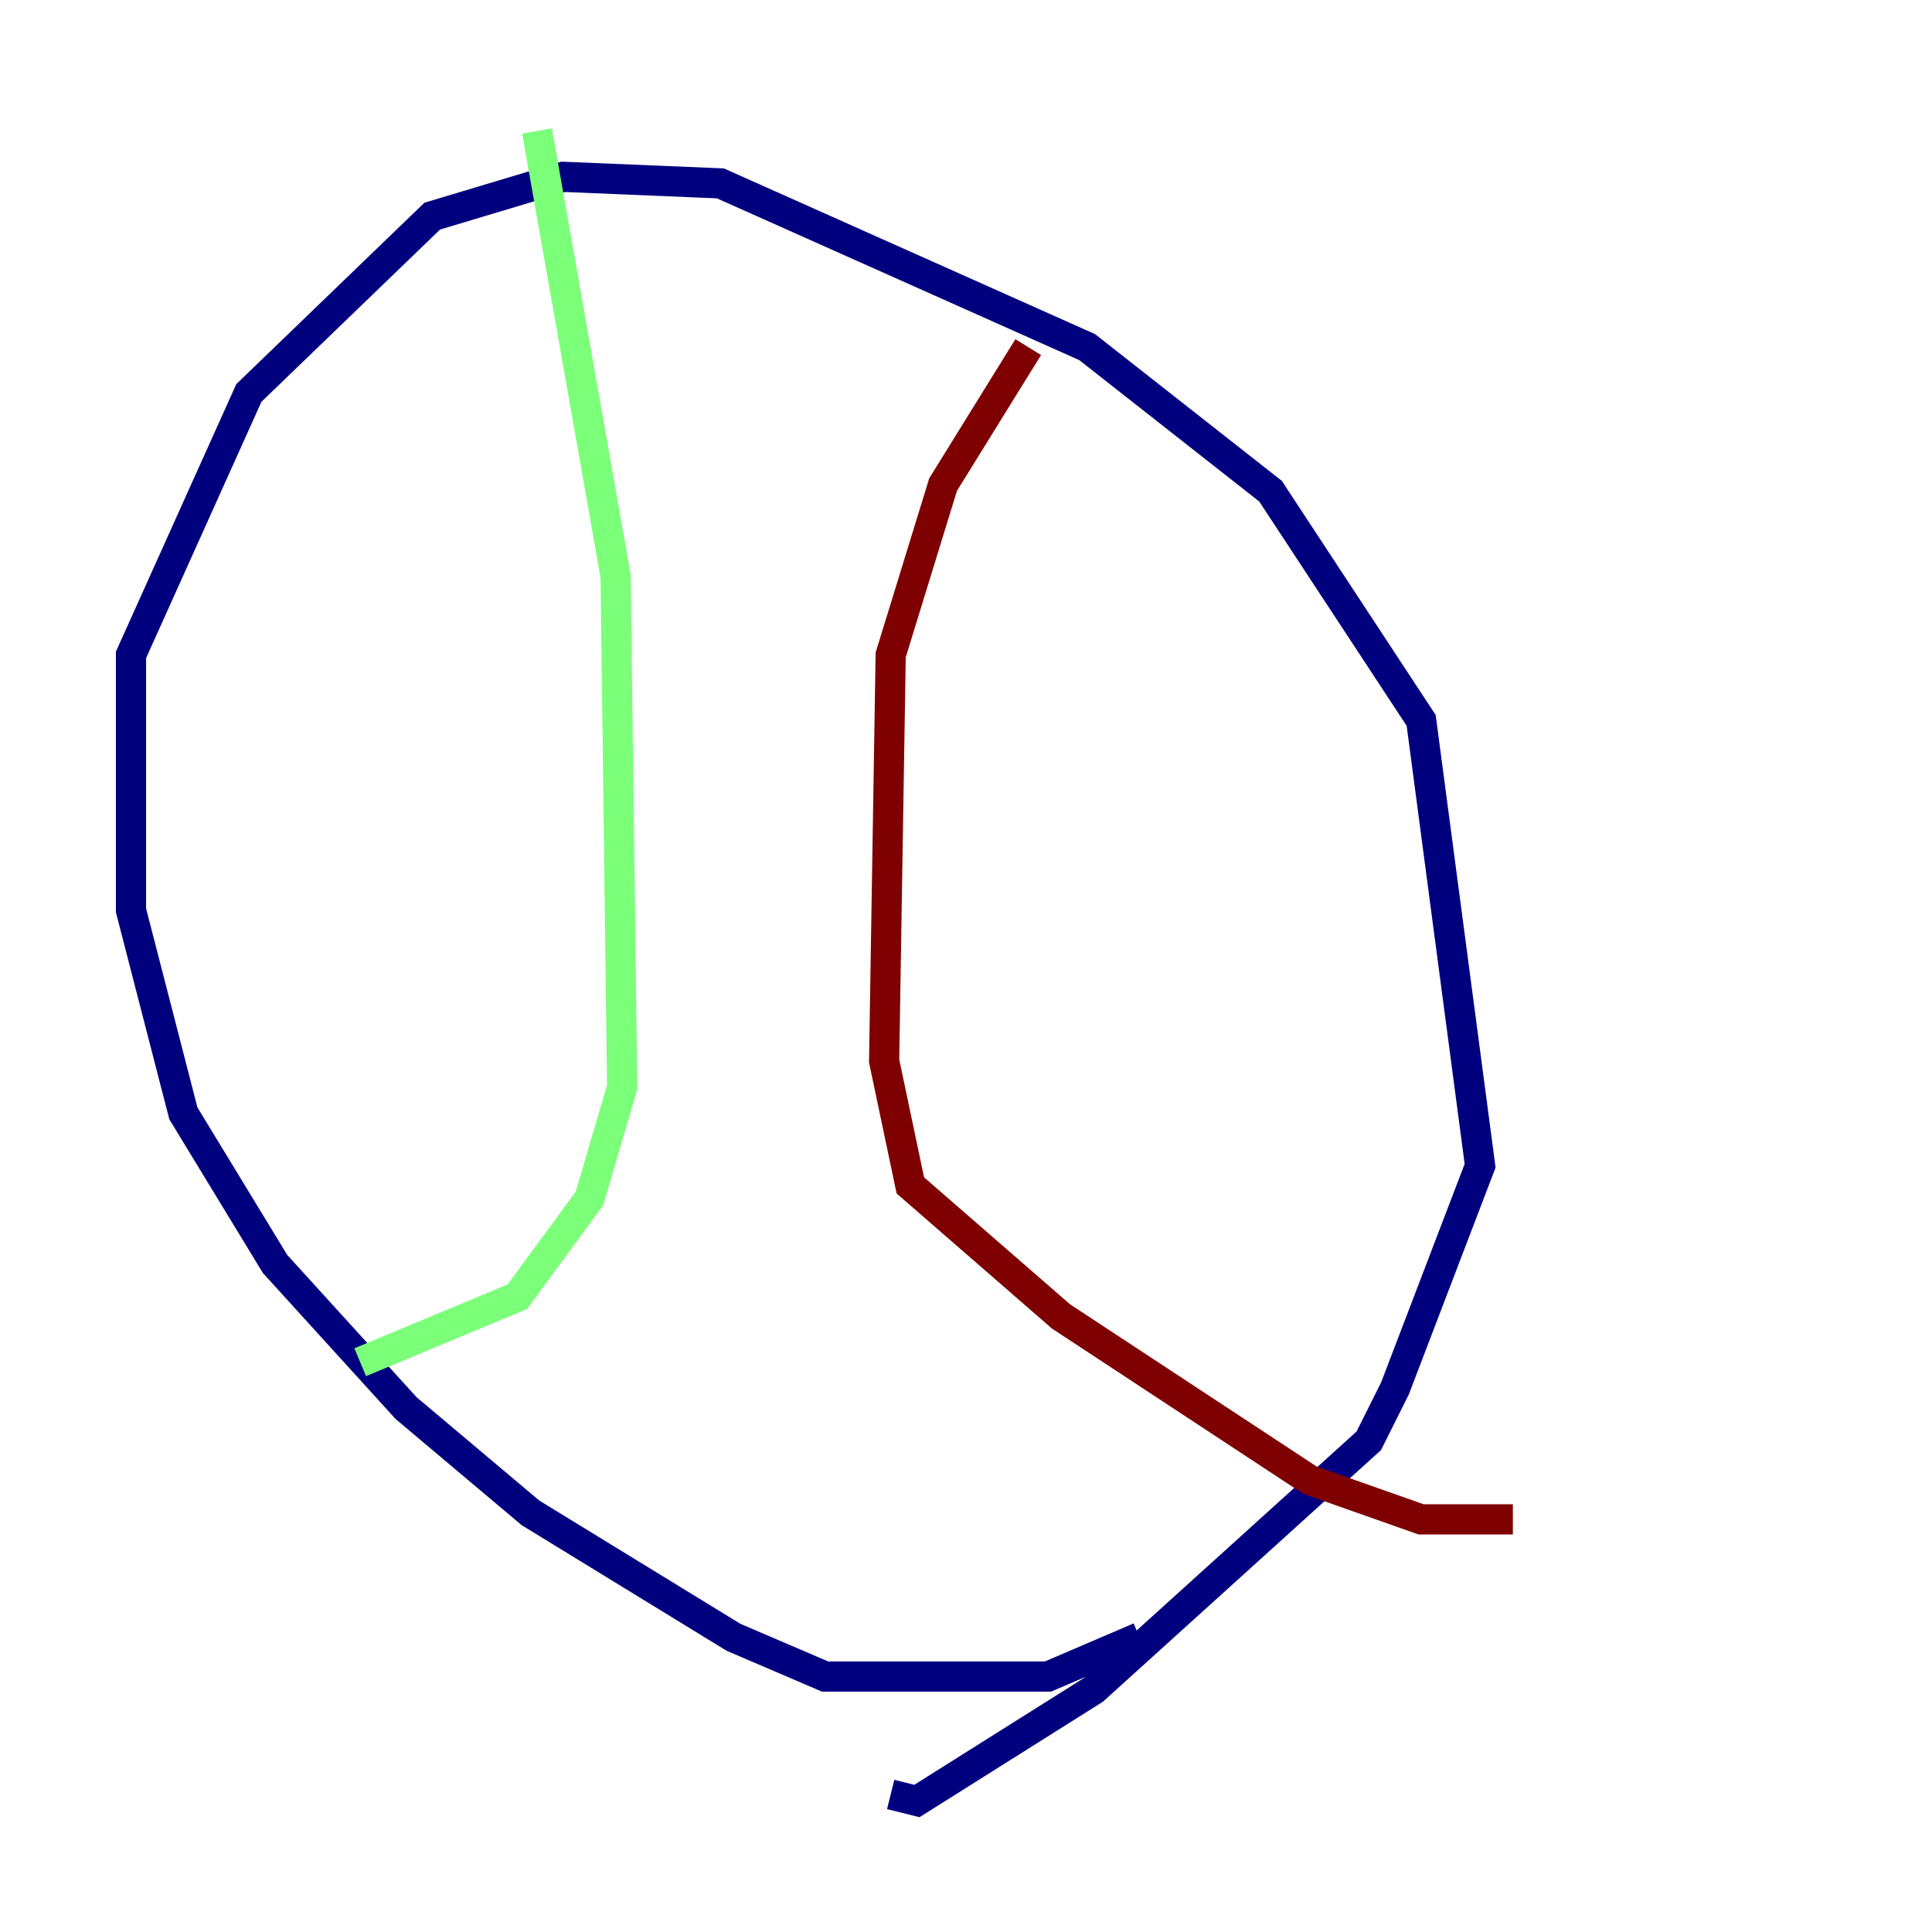 <?xml version="1.0" encoding="utf-8" ?>
<svg baseProfile="tiny" height="128" version="1.2" viewBox="0,0,128,128" width="128" xmlns="http://www.w3.org/2000/svg" xmlns:ev="http://www.w3.org/2001/xml-events" xmlns:xlink="http://www.w3.org/1999/xlink"><defs /><polyline fill="none" points="75.498,108.475 69.424,111.078 54.671,111.078 48.597,108.475 35.146,100.231 26.902,93.288 18.224,83.742 12.149,73.763 8.678,60.312 8.678,43.39 16.488,26.034 28.637,14.319 37.315,11.715 47.729,12.149 72.027,22.997 84.176,32.542 94.156,47.729 98.061,77.234 92.42,91.986 90.685,95.458 72.461,111.946 60.746,119.322 59.01,118.888" stroke="#00007f" stroke-width="2" /><polyline fill="none" points="35.58,8.678 40.786,38.183 41.22,72.027 39.051,79.403 34.278,85.912 23.864,90.251" stroke="#7cff79" stroke-width="2" /><polyline fill="none" points="68.122,22.997 62.481,32.108 59.01,43.39 58.576,70.291 60.312,78.536 70.291,87.214 86.78,98.061 94.156,100.664 100.231,100.664" stroke="#7f0000" stroke-width="2" /></svg>